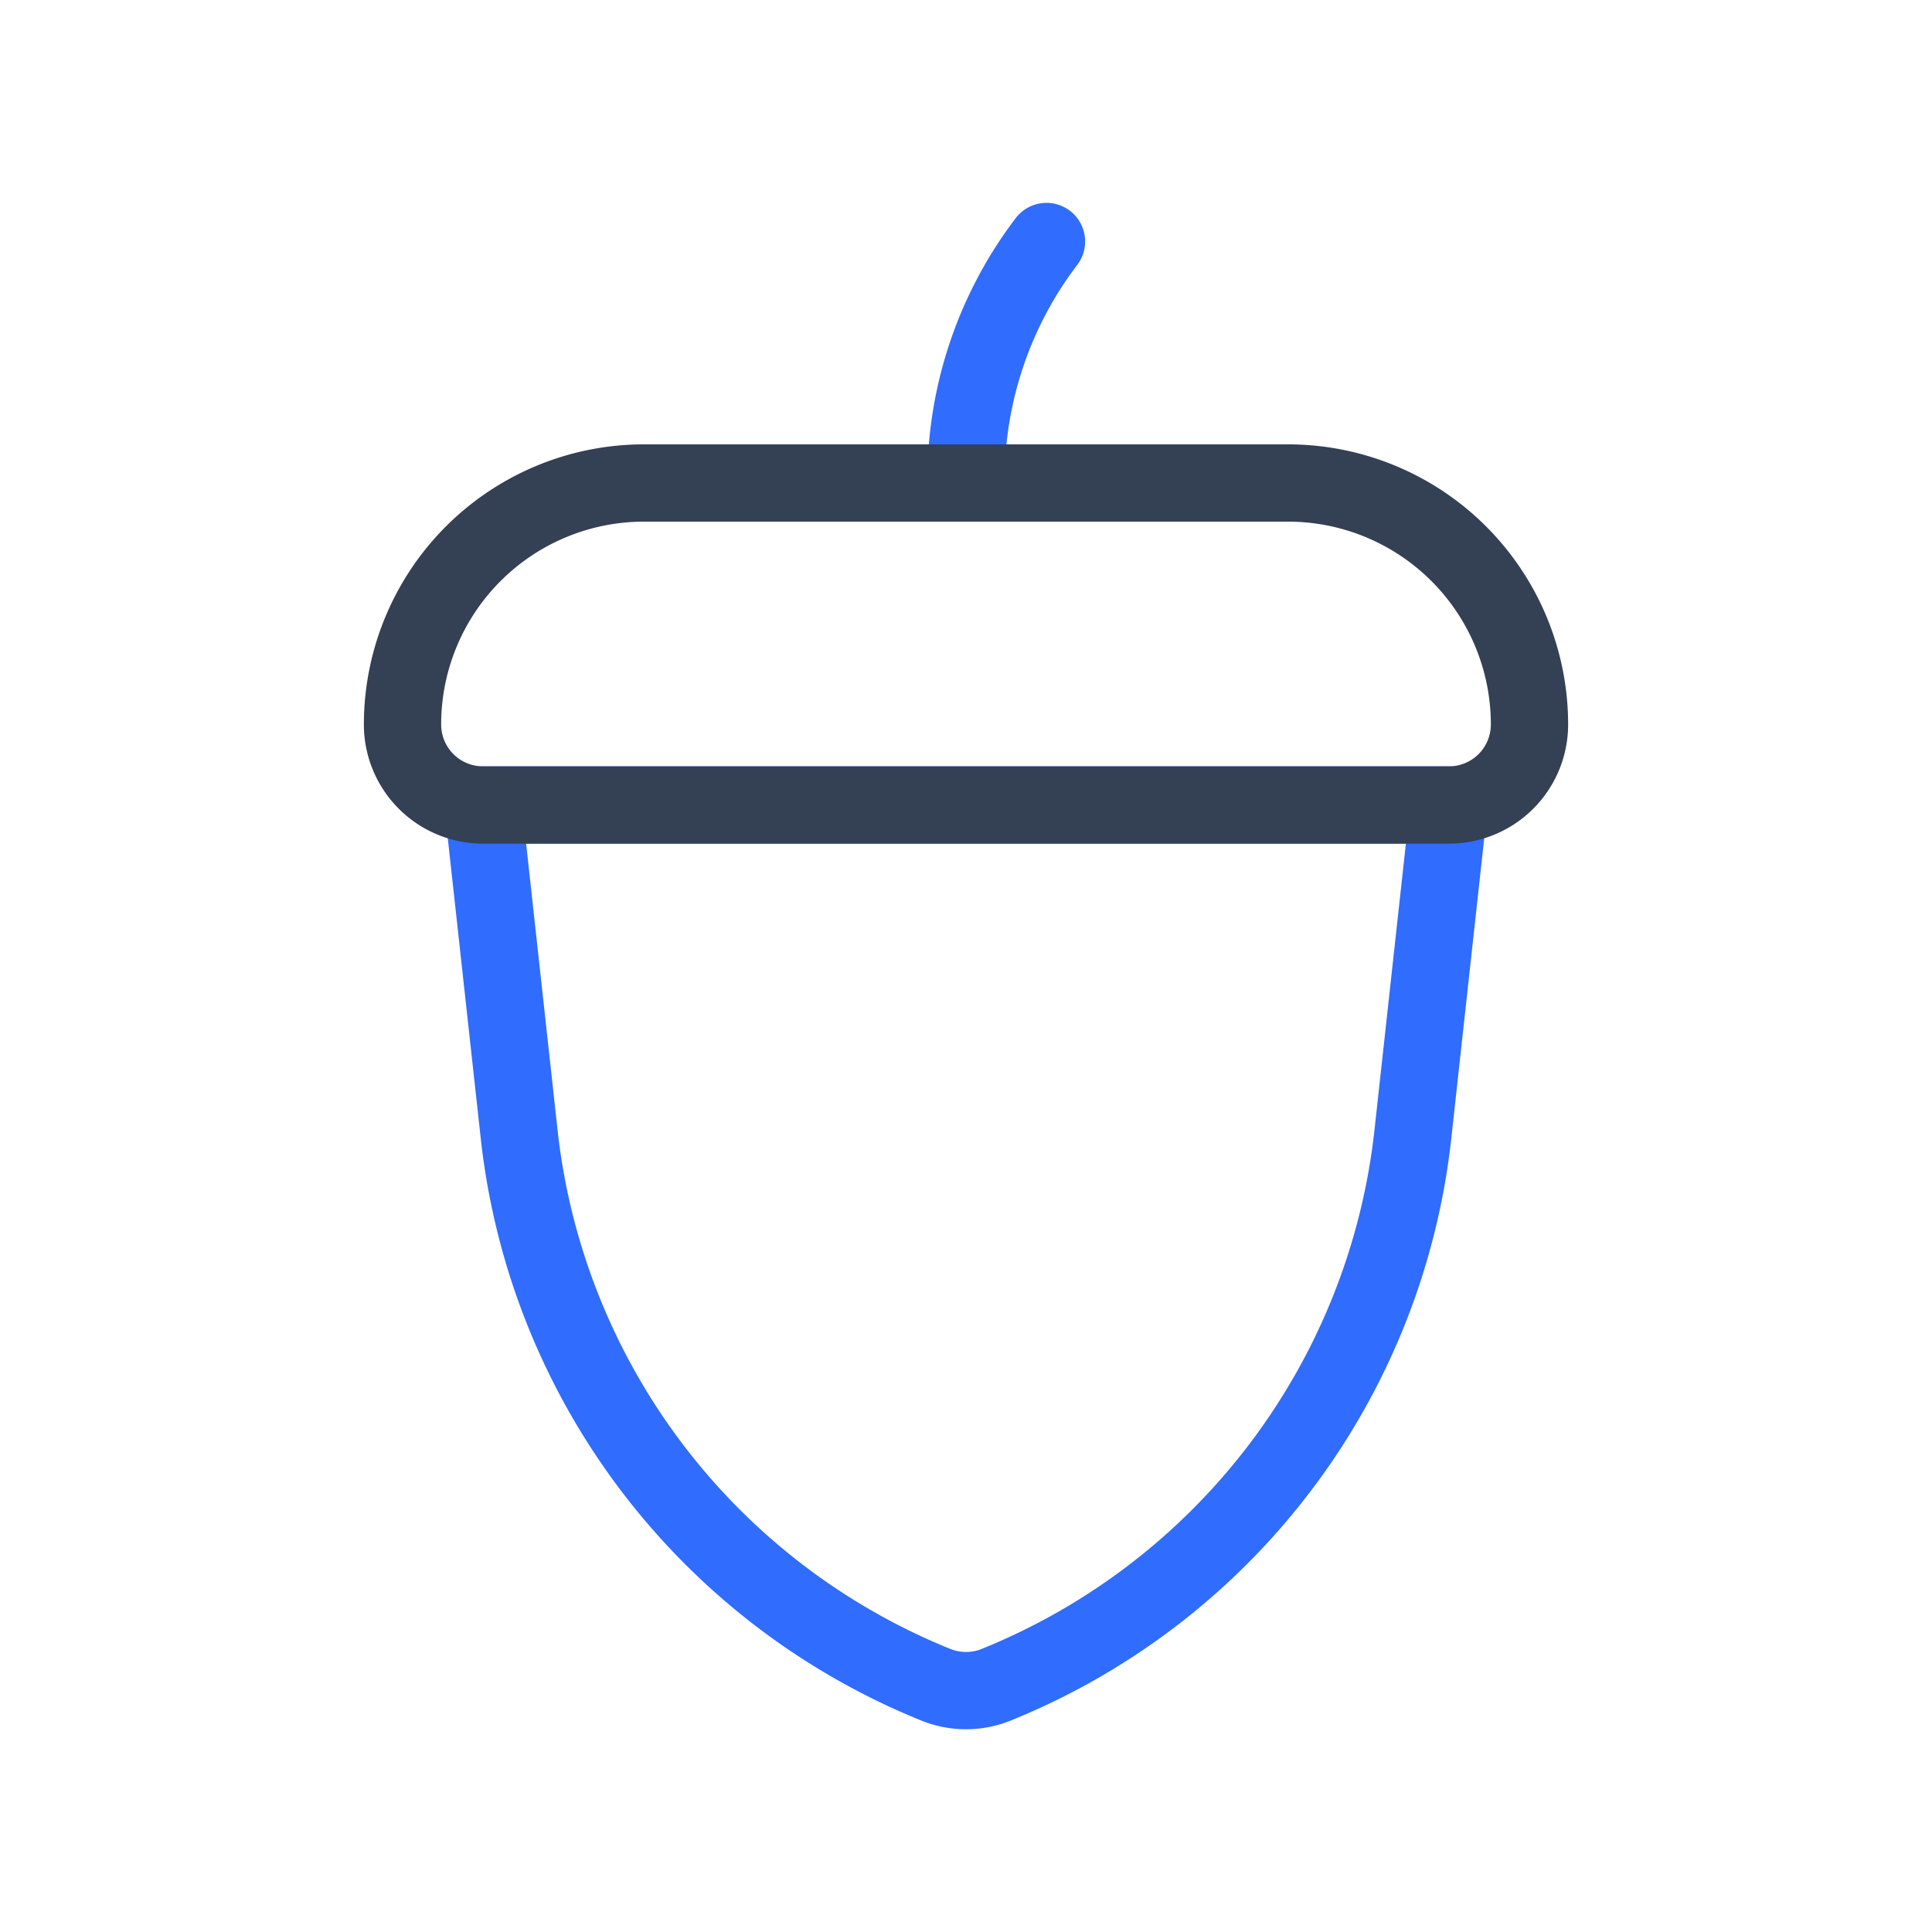 <svg xmlns="http://www.w3.org/2000/svg" width="3em" height="3em" viewBox="0 0 50 50"><g fill="none" stroke-linecap="round" stroke-linejoin="round" stroke-width="2"><path stroke="#306CFE" d="m37.5 20.833l-.937 8.542a17.42 17.42 0 0 1-10.792 14.23v0a2.08 2.08 0 0 1-1.542 0v0a17.42 17.42 0 0 1-10.791-14.23l-.938-8.542zM27.083 6.25A10.2 10.2 0 0 0 25 12.5"/><path stroke="#344054" d="M16.667 12.5h16.666a6.25 6.25 0 0 1 6.25 6.25a2.083 2.083 0 0 1-2.083 2.083h-25a2.083 2.083 0 0 1-2.083-2.083a6.25 6.25 0 0 1 6.25-6.25"/></g></svg>